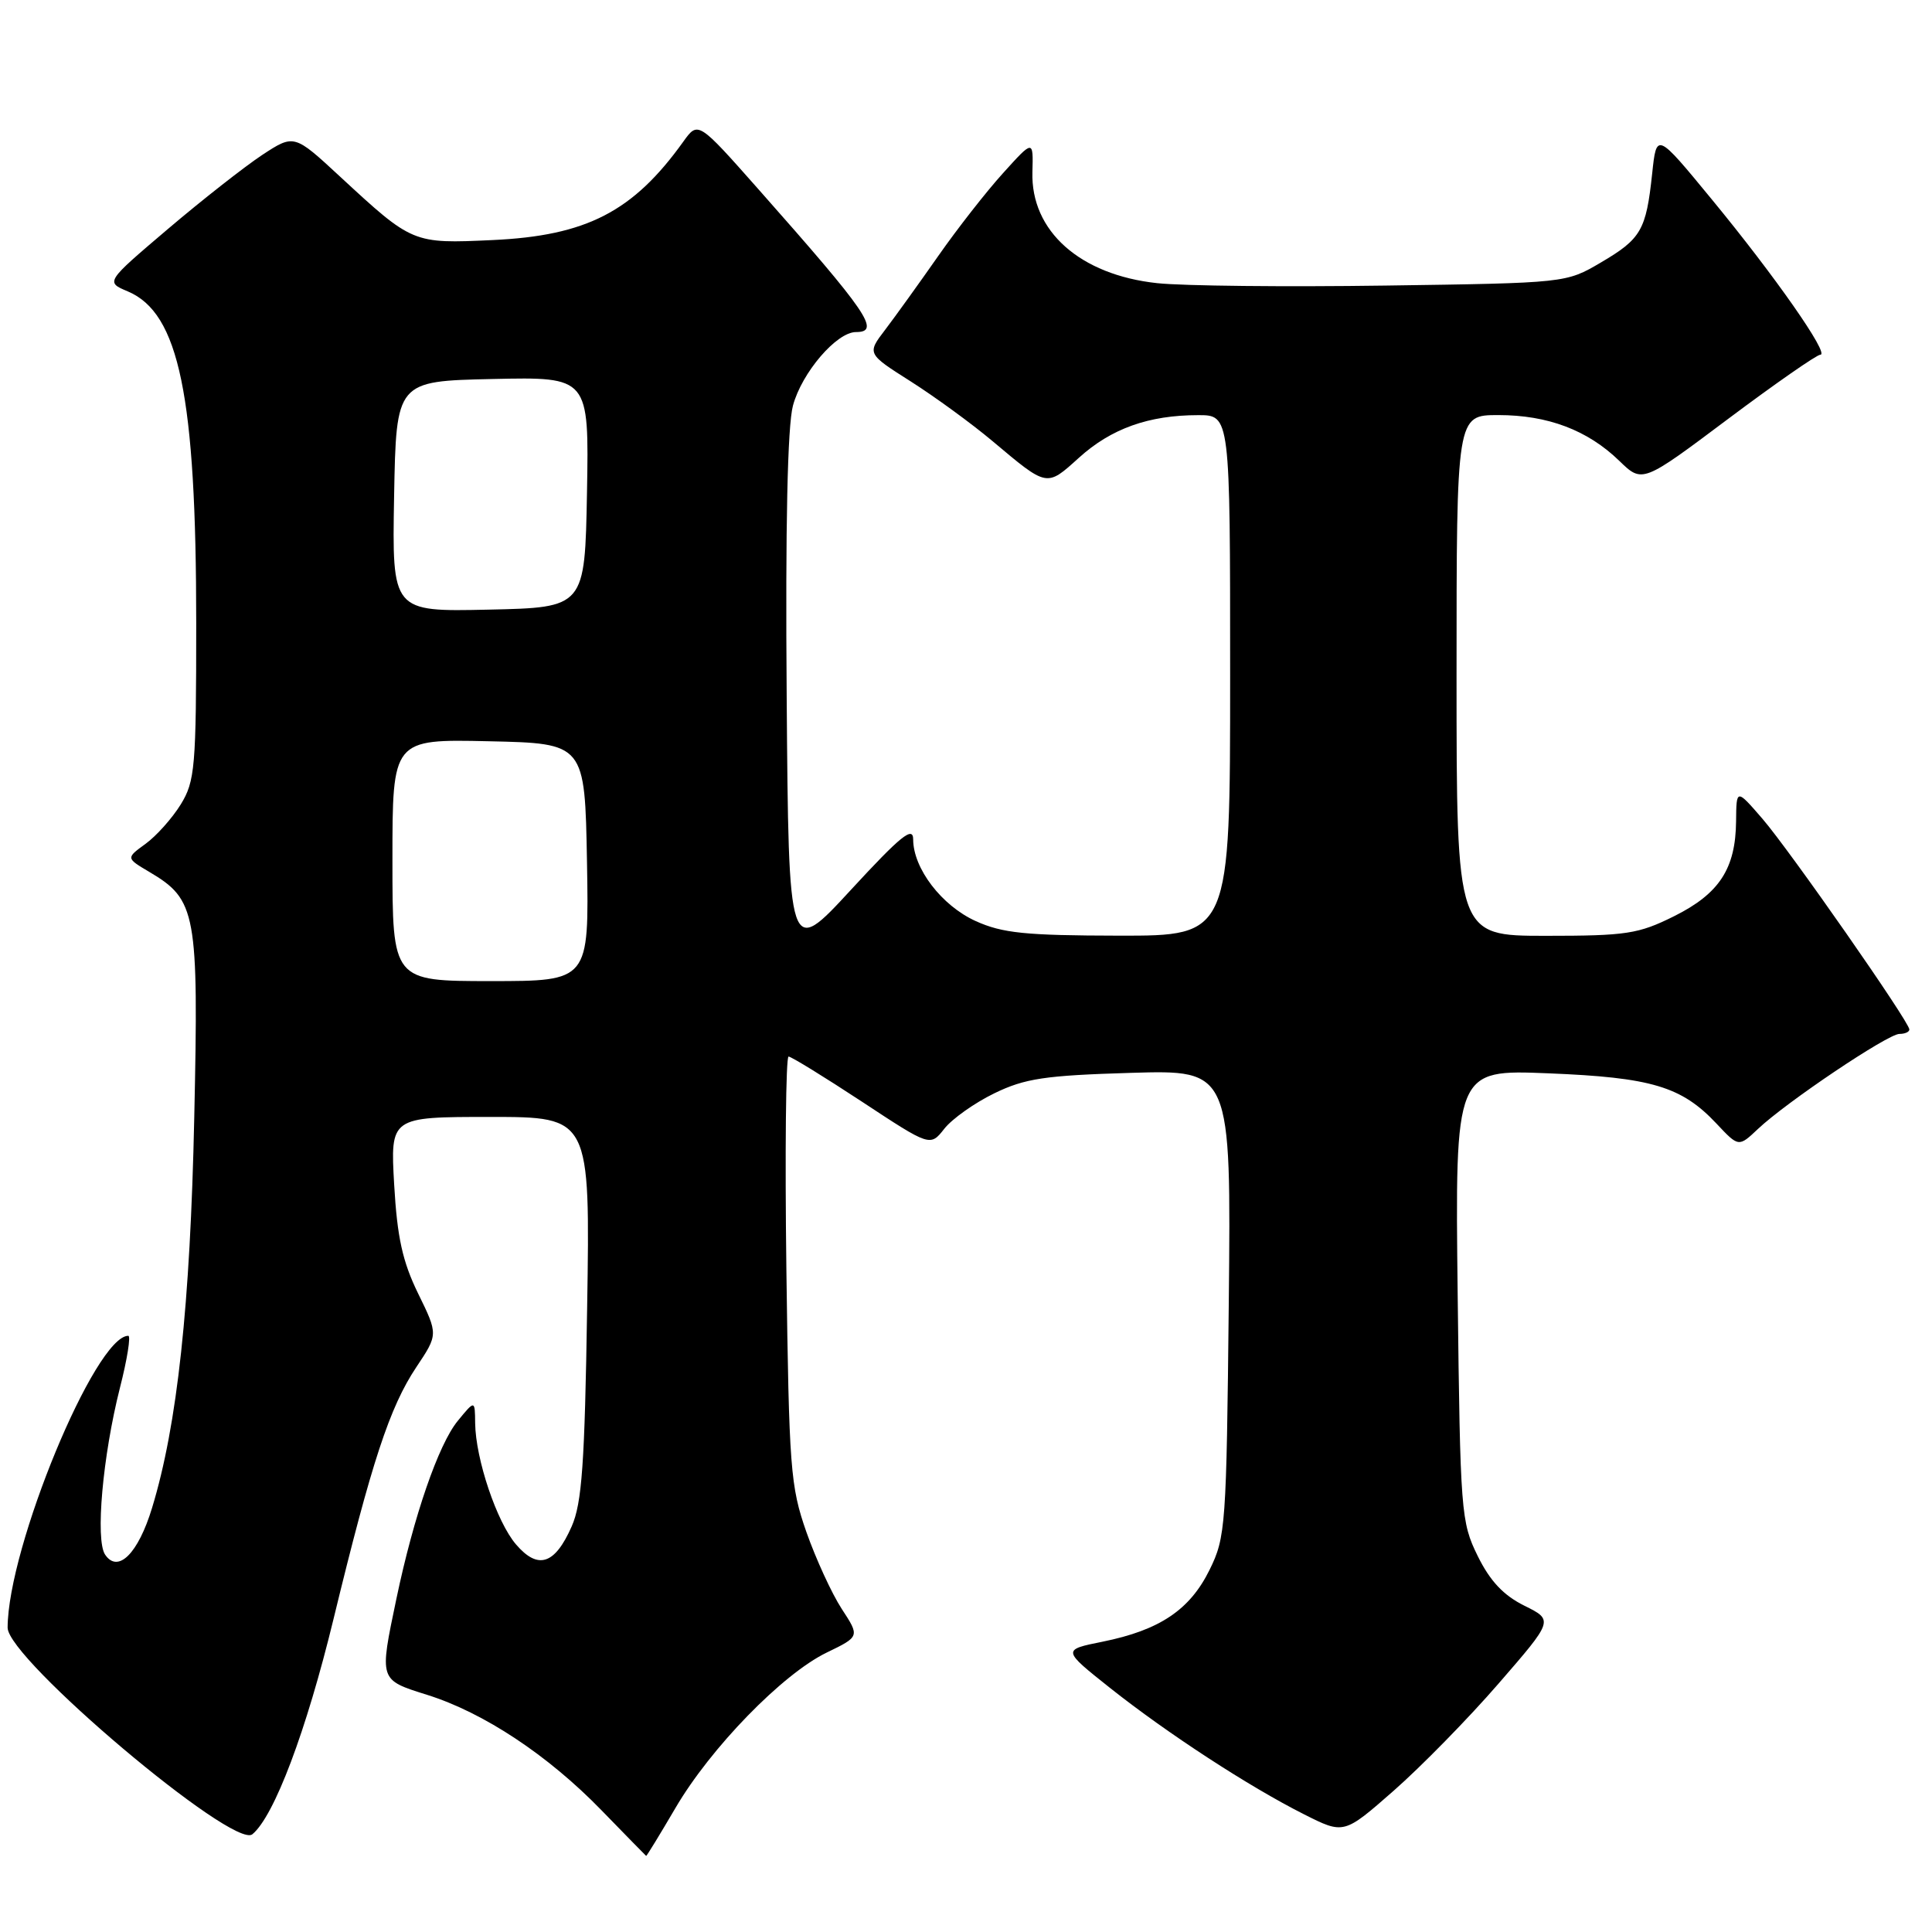 <?xml version="1.0" encoding="UTF-8" standalone="no"?>
<!DOCTYPE svg PUBLIC "-//W3C//DTD SVG 1.1//EN" "http://www.w3.org/Graphics/SVG/1.1/DTD/svg11.dtd" >
<svg xmlns="http://www.w3.org/2000/svg" xmlns:xlink="http://www.w3.org/1999/xlink" version="1.1" viewBox="0 0 256 256">
 <g >
 <path fill="currentColor"
d=" M 89.50 239.57 C 94.16 231.60 103.68 221.82 109.53 218.98 C 113.93 216.85 113.93 216.85 111.53 213.18 C 110.21 211.15 108.11 206.57 106.85 203.00 C 104.73 196.94 104.55 194.58 104.20 168.25 C 104.00 152.71 104.13 140.00 104.49 140.00 C 104.84 140.00 109.21 142.69 114.20 145.97 C 123.26 151.94 123.26 151.94 125.13 149.56 C 126.16 148.25 129.14 146.14 131.75 144.87 C 135.80 142.90 138.45 142.50 149.82 142.16 C 163.13 141.76 163.13 141.76 162.82 172.63 C 162.51 202.20 162.41 203.69 160.27 208.02 C 157.66 213.32 153.66 216.00 146.11 217.53 C 140.73 218.61 140.73 218.61 147.11 223.68 C 154.72 229.71 165.48 236.72 172.78 240.40 C 178.07 243.07 178.07 243.07 184.67 237.28 C 188.29 234.10 194.55 227.72 198.56 223.09 C 205.86 214.68 205.86 214.68 201.98 212.76 C 199.22 211.39 197.44 209.50 195.80 206.17 C 193.59 201.67 193.49 200.41 193.15 171.61 C 192.80 141.72 192.80 141.72 205.15 142.22 C 218.84 142.77 222.81 143.96 227.44 148.88 C 230.38 152.01 230.38 152.01 232.94 149.59 C 236.72 146.02 250.15 137.00 251.68 137.00 C 252.41 137.00 253.00 136.74 253.00 136.41 C 253.00 135.41 237.16 112.70 233.54 108.50 C 230.08 104.50 230.08 104.50 230.04 108.80 C 229.98 115.10 227.83 118.41 221.83 121.40 C 217.09 123.76 215.51 124.00 204.80 124.00 C 193.00 124.00 193.00 124.00 193.00 89.50 C 193.00 55.00 193.00 55.00 198.53 55.00 C 205.09 55.00 210.36 56.99 214.56 61.06 C 217.62 64.03 217.62 64.03 228.98 55.51 C 235.23 50.83 240.73 47.00 241.21 47.00 C 242.47 47.00 235.18 36.56 226.79 26.38 C 219.50 17.52 219.50 17.52 218.92 23.01 C 218.12 30.50 217.47 31.64 212.13 34.78 C 207.50 37.50 207.50 37.50 183.55 37.84 C 170.37 38.03 156.78 37.89 153.33 37.52 C 143.10 36.42 136.57 30.61 136.80 22.79 C 136.92 18.50 136.92 18.50 132.90 22.95 C 130.69 25.39 126.82 30.34 124.30 33.95 C 121.78 37.55 118.63 41.93 117.30 43.68 C 114.87 46.86 114.87 46.86 120.69 50.55 C 123.88 52.58 128.75 56.13 131.50 58.44 C 138.82 64.59 138.64 64.56 142.97 60.65 C 147.23 56.79 152.21 55.01 158.75 55.01 C 163.00 55.00 163.00 55.00 163.00 89.50 C 163.00 124.00 163.00 124.00 148.25 123.98 C 135.87 123.96 132.82 123.65 129.27 122.04 C 124.78 120.00 121.01 115.08 121.00 111.23 C 121.00 109.42 119.36 110.74 112.75 117.91 C 104.50 126.86 104.50 126.86 104.24 92.34 C 104.06 69.66 104.35 56.42 105.07 53.75 C 106.24 49.38 110.85 44.00 113.42 44.00 C 116.74 44.00 115.04 41.51 100.50 25.08 C 92.50 16.04 92.50 16.04 90.54 18.77 C 83.89 28.05 77.71 31.24 65.26 31.81 C 54.70 32.30 54.66 32.28 45.09 23.43 C 38.97 17.76 38.97 17.76 34.73 20.54 C 32.41 22.08 26.78 26.49 22.24 30.35 C 13.98 37.37 13.98 37.37 16.93 38.61 C 23.74 41.48 26.00 52.44 26.00 82.57 C 26.00 101.70 25.84 103.51 23.95 106.59 C 22.82 108.42 20.72 110.77 19.29 111.81 C 16.69 113.70 16.69 113.70 19.78 115.53 C 26.02 119.22 26.33 120.90 25.74 148.08 C 25.21 172.94 23.49 188.85 20.15 199.80 C 18.31 205.86 15.63 208.52 13.93 206.00 C 12.61 204.06 13.61 192.90 15.89 183.90 C 16.86 180.11 17.35 177.00 17.00 177.00 C 12.63 177.00 1.04 205.03 1.01 215.67 C 0.99 219.80 30.96 245.11 33.44 243.05 C 36.34 240.65 40.59 229.37 44.20 214.50 C 49.26 193.67 51.63 186.46 55.16 181.16 C 58.06 176.82 58.06 176.82 55.40 171.39 C 53.34 167.17 52.63 163.96 52.23 156.98 C 51.72 148.00 51.72 148.00 64.96 148.00 C 78.20 148.00 78.20 148.00 77.80 173.25 C 77.48 193.96 77.11 199.18 75.75 202.26 C 73.52 207.32 71.29 208.04 68.38 204.65 C 65.83 201.69 63.02 193.34 62.96 188.57 C 62.93 185.50 62.93 185.50 60.65 188.28 C 58.09 191.41 54.82 200.90 52.53 211.82 C 50.25 222.72 50.20 222.56 56.61 224.58 C 64.09 226.93 72.60 232.56 79.69 239.86 C 82.88 243.14 85.55 245.87 85.62 245.92 C 85.68 245.96 87.43 243.10 89.50 239.57 Z  M 52.00 113.97 C 52.00 97.94 52.00 97.94 64.75 98.22 C 77.50 98.50 77.50 98.50 77.78 114.25 C 78.05 130.00 78.05 130.00 65.03 130.00 C 52.00 130.00 52.00 130.00 52.00 113.97 Z  M 52.22 65.78 C 52.50 50.50 52.50 50.50 65.28 50.22 C 78.05 49.94 78.05 49.94 77.78 65.22 C 77.50 80.50 77.50 80.50 64.72 80.78 C 51.95 81.06 51.95 81.06 52.22 65.78 Z "/>
</g>
</svg>